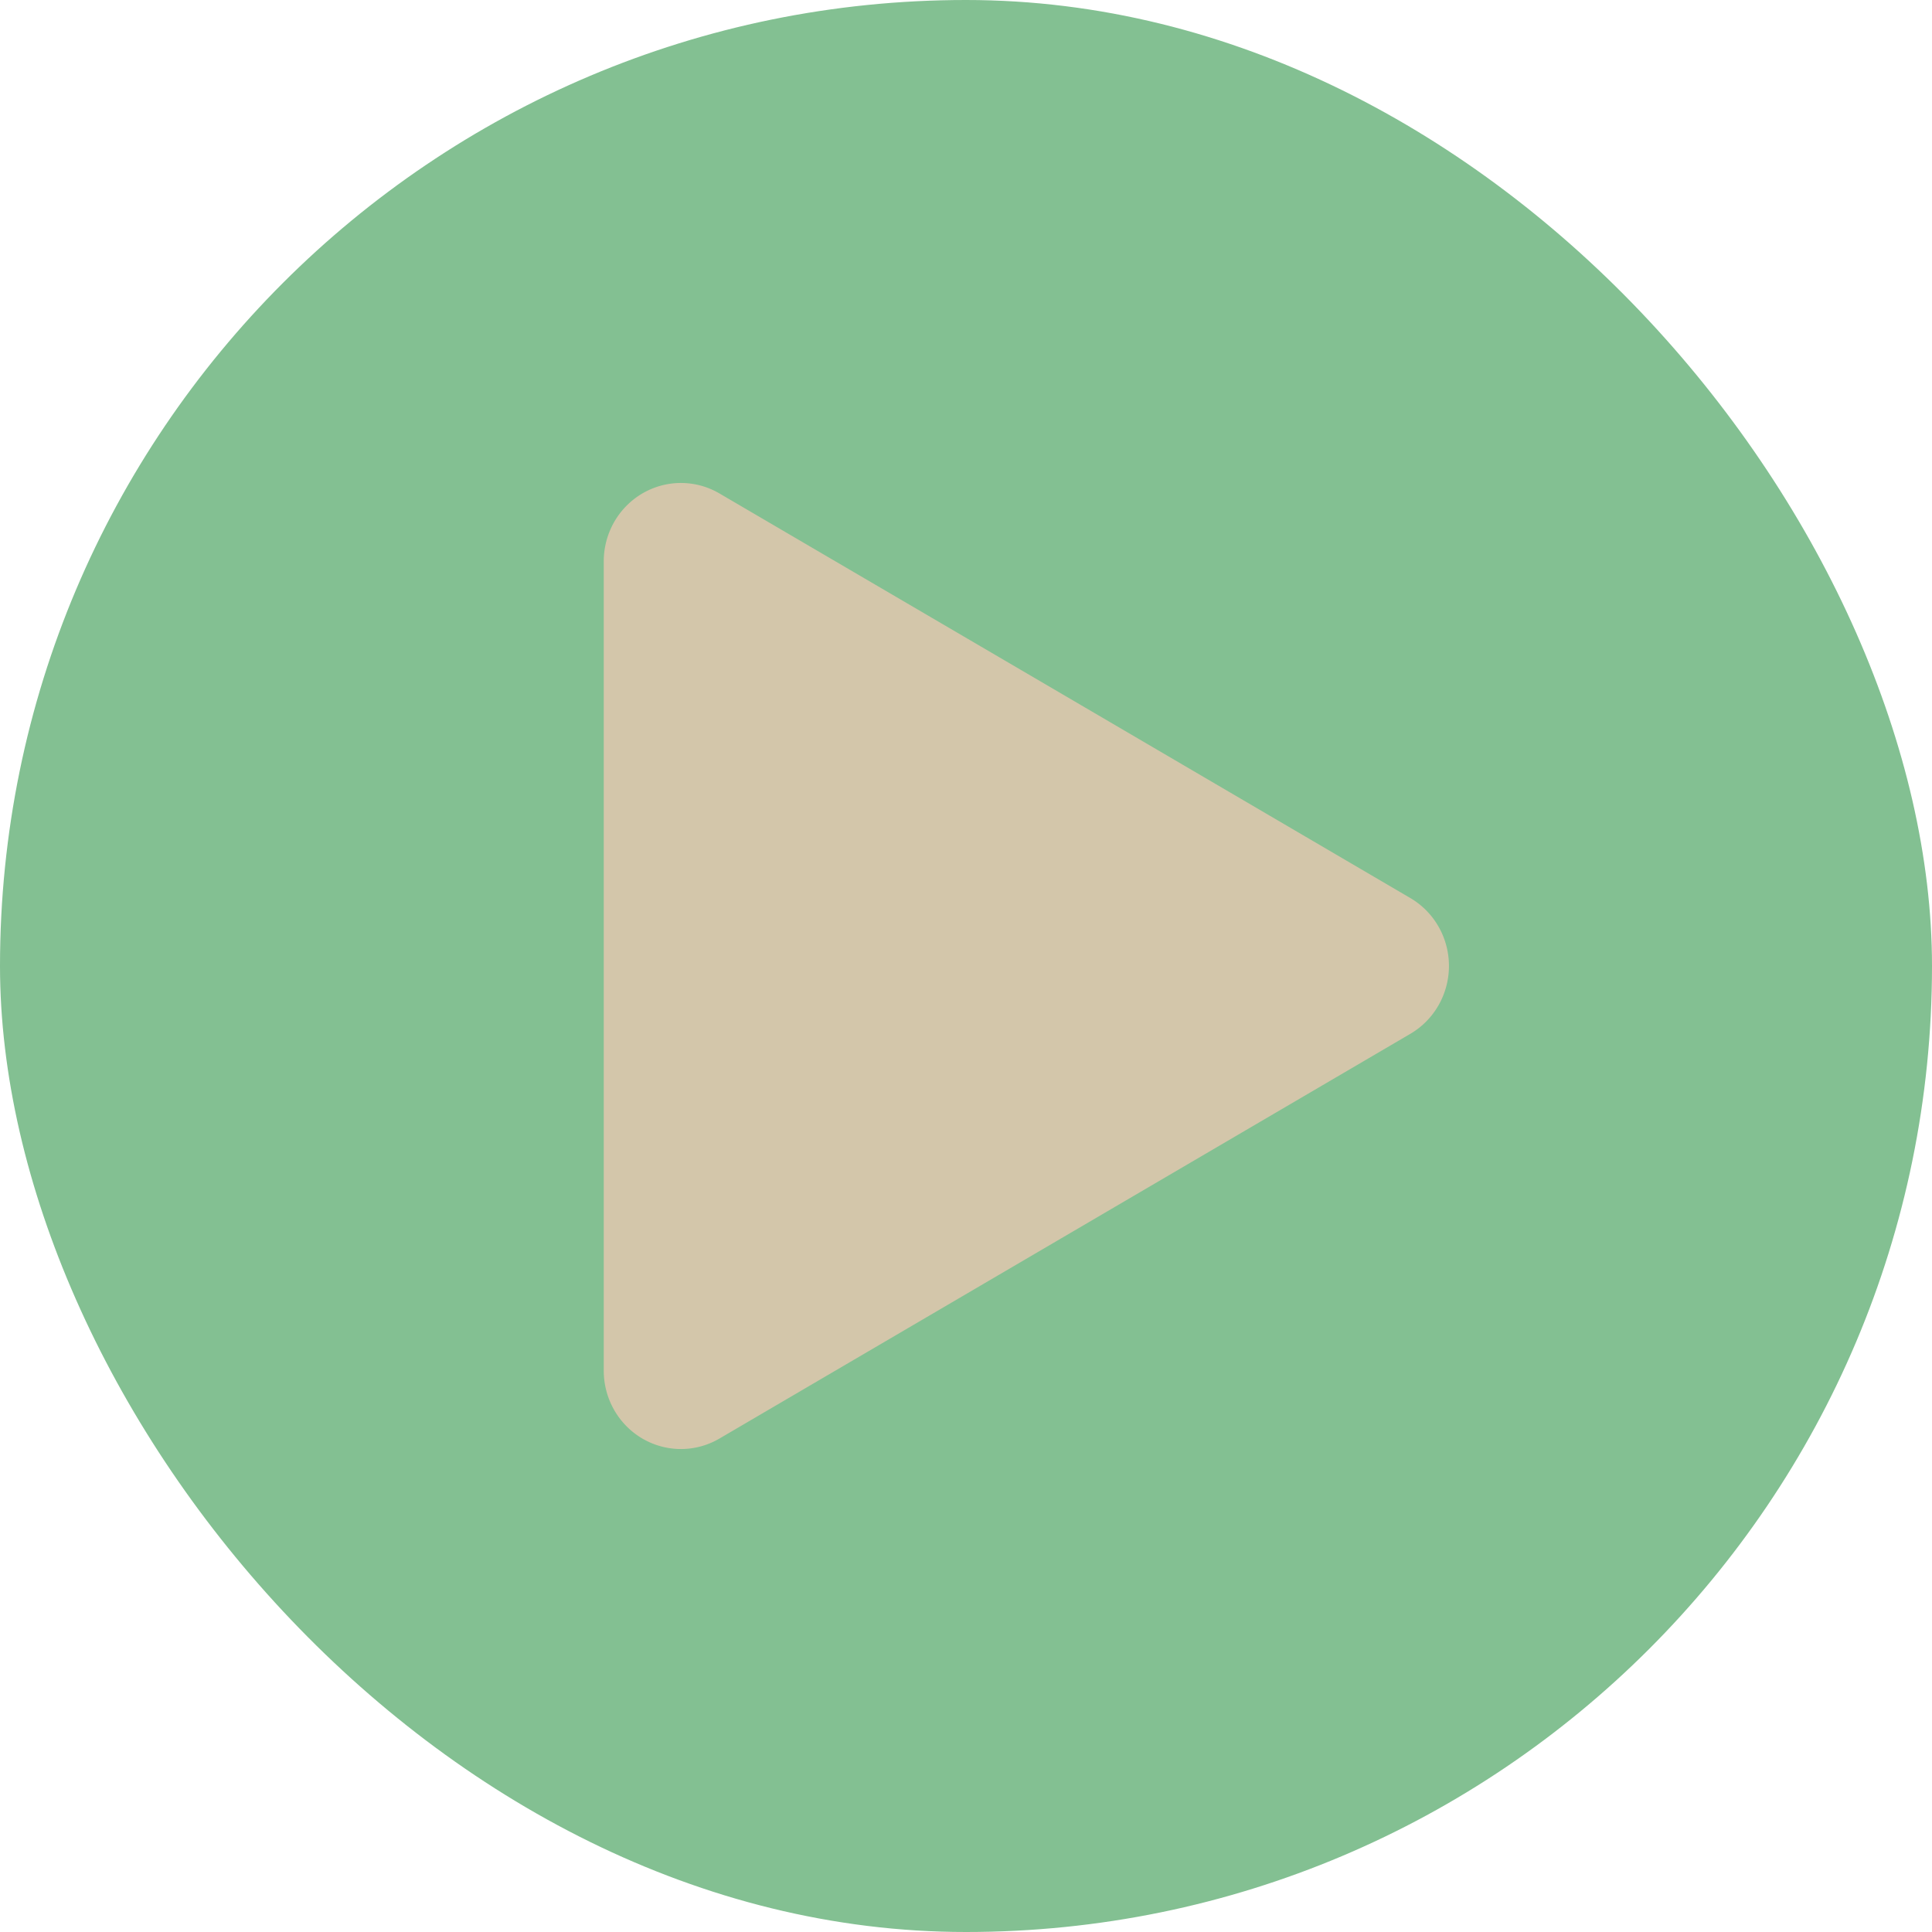 <svg xmlns="http://www.w3.org/2000/svg" width="16" height="16" version="1">
 <rect fill="#83c092" width="16" height="16" x="0" y="0" rx="8" ry="8"/>
 <path fill="#d3c6aa" d="m5.654 4a0.639 0.649 0 0 0 -0.654 0.648v6.703a0.639 0.649 0 0 0 0.959 0.562l2.861-1.676 2.861-1.676a0.639 0.649 0 0 0 0 -1.123l-2.861-1.676-2.861-1.675a0.639 0.649 0 0 0 -0.305 -0.087z"/>
</svg>
